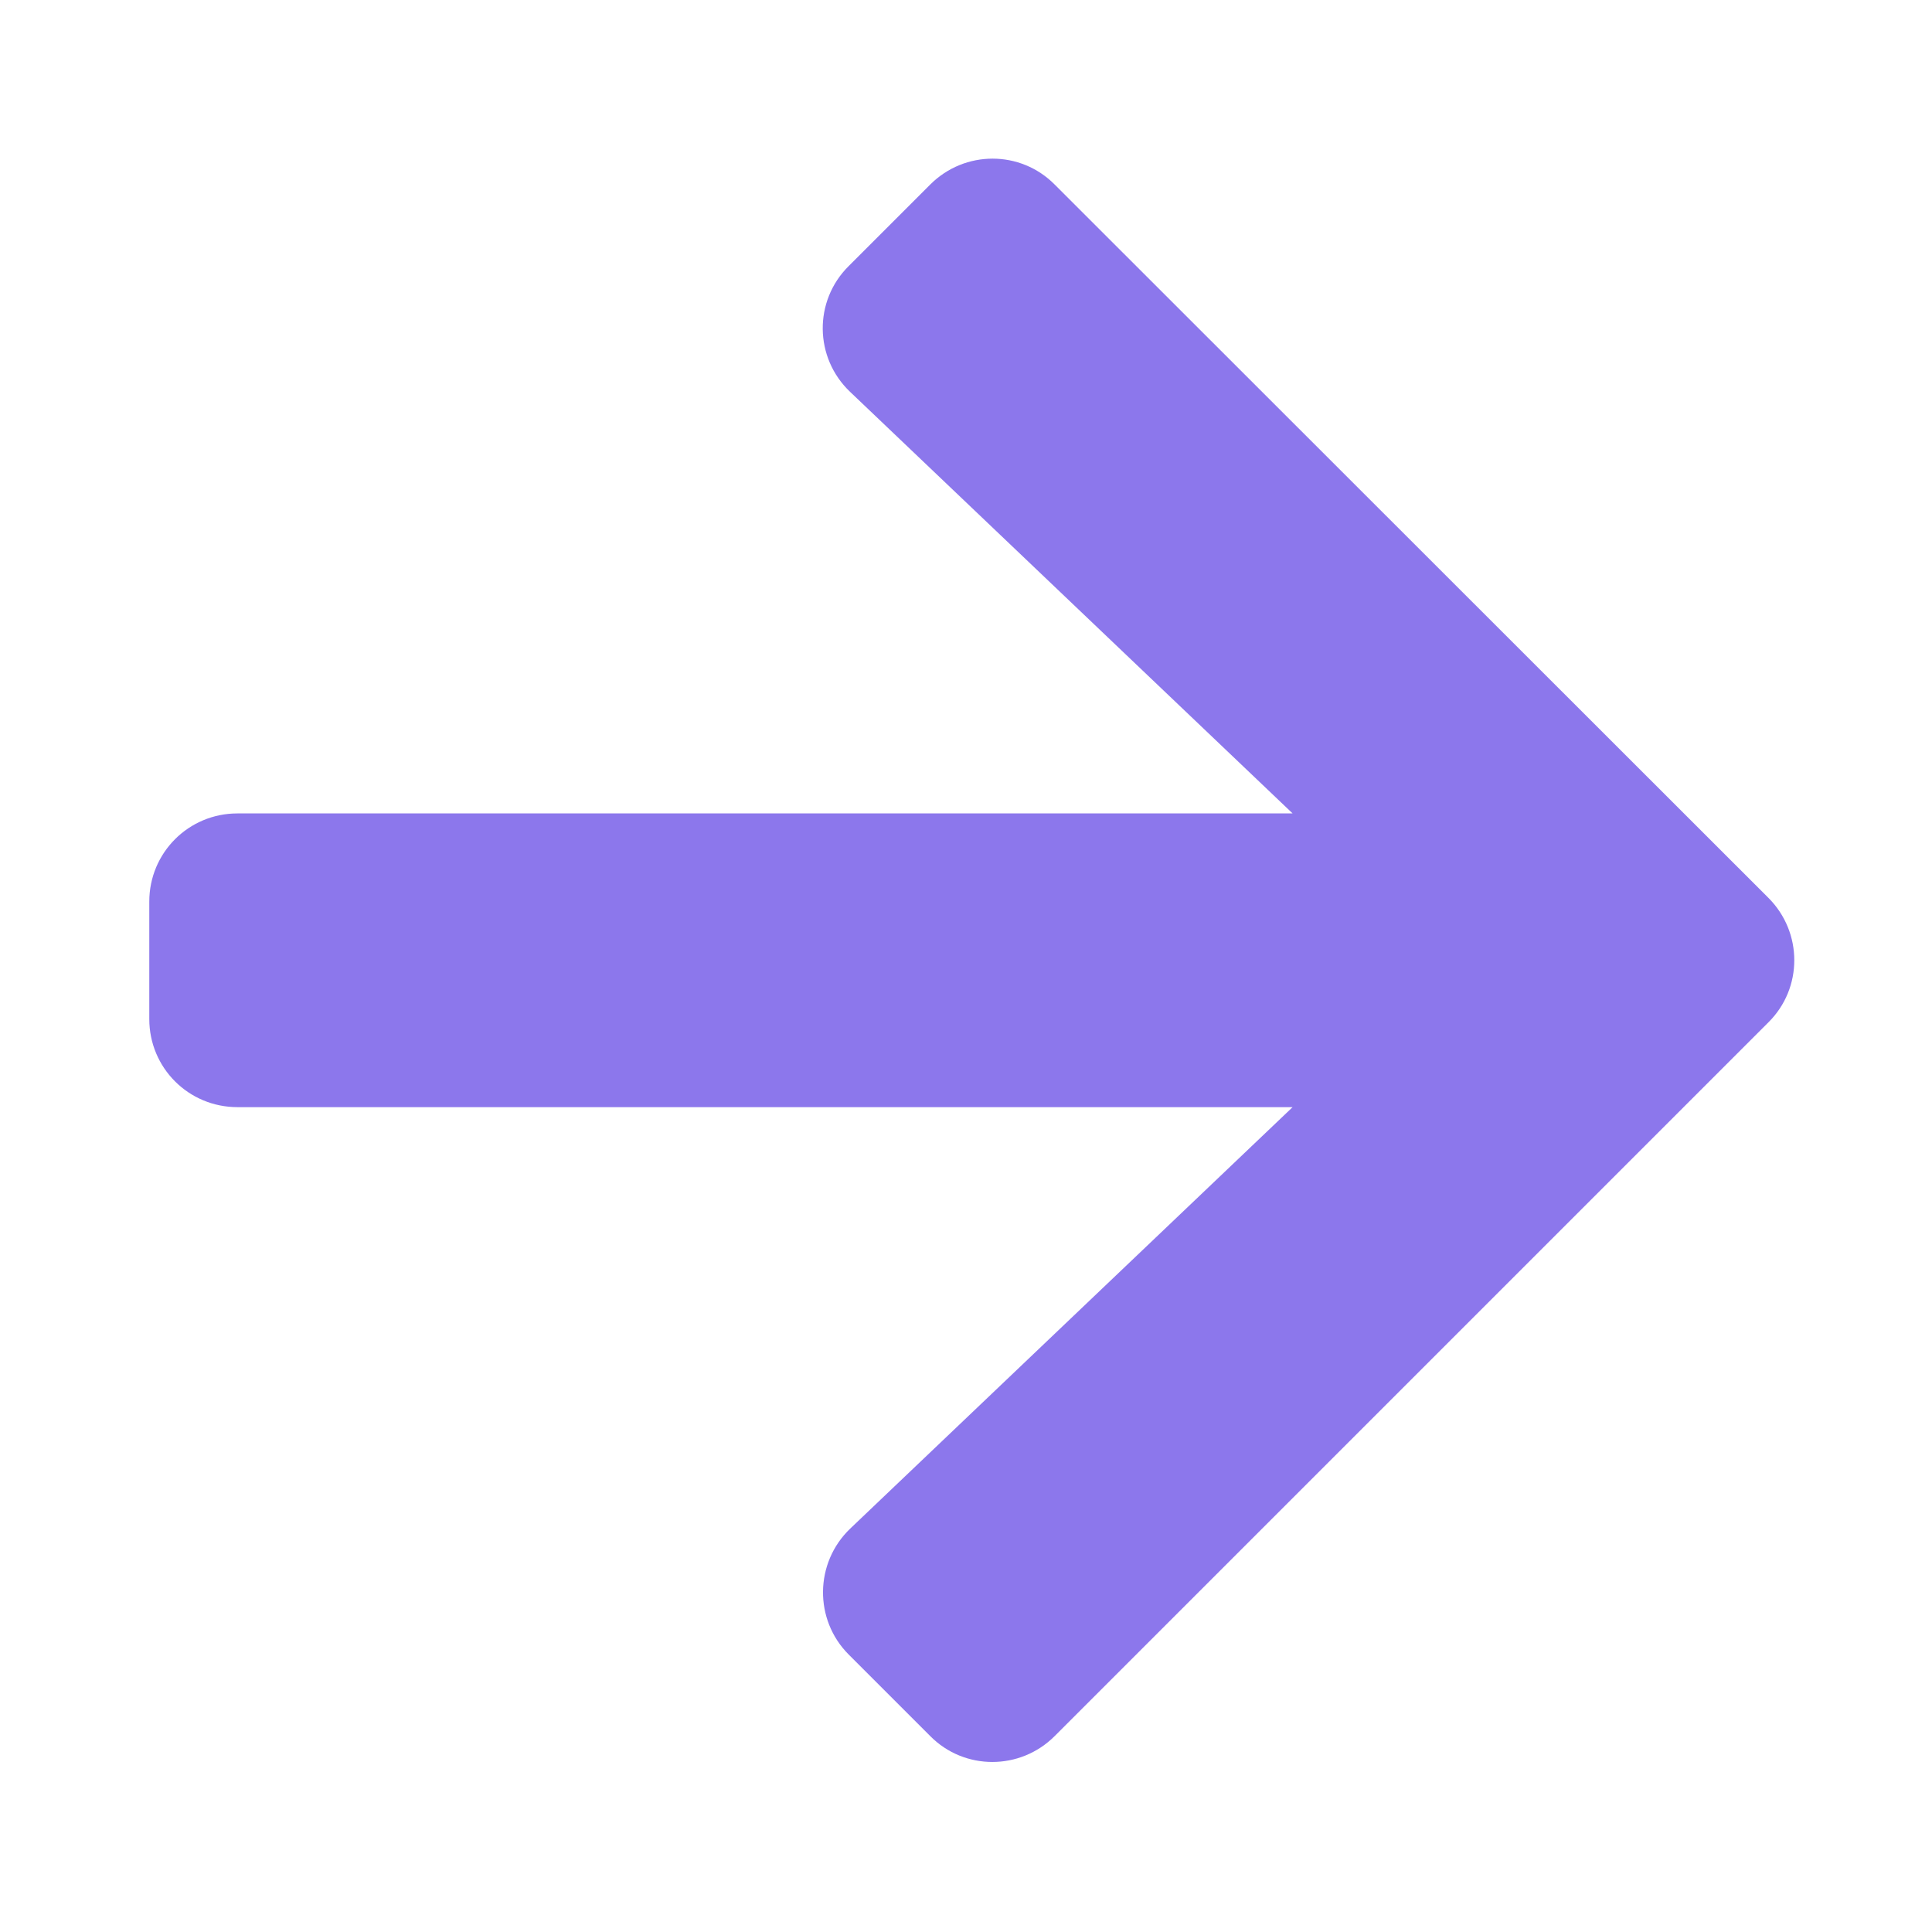<svg width="37" height="37" viewBox="0 0 37 37" fill="none" xmlns="http://www.w3.org/2000/svg">
<g clip-path="url(#clip0_4_3444)">
<path d="M16.254 5.095L17.815 3.534C18.476 2.873 19.544 2.873 20.198 3.534L33.867 17.195C34.528 17.856 34.528 18.925 33.867 19.579L20.198 33.248C19.538 33.909 18.469 33.909 17.815 33.248L16.254 31.687C15.586 31.019 15.6 29.929 16.282 29.275L24.755 21.203H4.547C3.612 21.203 2.859 20.451 2.859 19.516V17.266C2.859 16.331 3.612 15.578 4.547 15.578H24.755L16.282 7.506C15.593 6.853 15.579 5.763 16.254 5.095Z" fill="#8C77EC"/>
</g>
<defs>
<clipPath id="clip0_4_3444">
<rect width="36" height="36" fill="white" transform="translate(0.609 0.391)"/>
</clipPath>
</defs>
</svg>
